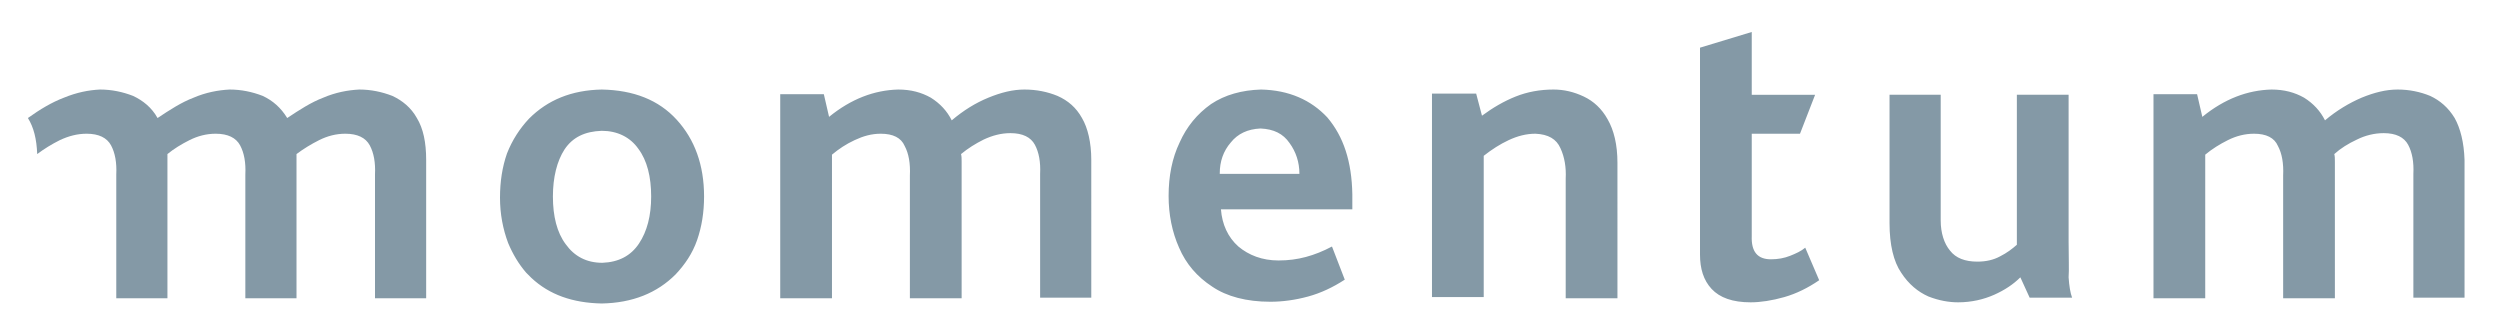 <?xml version="1.0" encoding="utf-8"?>
<!-- Generator: Adobe Illustrator 17.1.0, SVG Export Plug-In . SVG Version: 6.00 Build 0)  -->
<!DOCTYPE svg PUBLIC "-//W3C//DTD SVG 1.1//EN" "http://www.w3.org/Graphics/SVG/1.1/DTD/svg11.dtd">
<svg version="1.1" id="Layer_1" xmlns="http://www.w3.org/2000/svg" xmlns:xlink="http://www.w3.org/1999/xlink" x="0px" y="0px"
	 viewBox="0 0 430 57" enable-background="new 0 0 430 57" xml:space="preserve">
<g>
	<path fill="#8499A6" d="M27.1,20.3c2.1-1.4,4.1-2.7,6.2-3.5c2.1-0.9,4.2-1.3,6.2-1.4c2,0,3.9,0.4,5.7,1.1c1.7,0.8,3.1,2,4.2,3.8
		c2.1-1.4,4.1-2.7,6.2-3.5c2.1-0.9,4.2-1.3,6.2-1.4c2,0,3.9,0.4,5.7,1.1c1.7,0.8,3.2,2,4.2,3.8c1.1,1.8,1.6,4.2,1.6,7.2v23.8h-8.8
		V30c0.1-2-0.2-3.7-0.9-5c-0.7-1.3-2.1-2-4.2-2c-1.6,0-3.1,0.4-4.5,1.1c-1.4,0.7-2.7,1.5-3.9,2.4c0,0.3,0,0.7,0,1v23.8h-8.8V30
		c0.1-2-0.2-3.7-0.9-5c-0.7-1.3-2.1-2-4.2-2c-1.6,0-3.1,0.4-4.5,1.1c-1.4,0.7-2.7,1.5-3.8,2.4c0,0.3,0,0.7,0,1v23.8H20V30
		c0.1-2-0.2-3.7-0.9-5c-0.7-1.3-2.1-2-4.2-2c-1.6,0-3.1,0.4-4.6,1.1c-1.4,0.7-2.7,1.5-3.9,2.4c-0.1-2.6-0.6-4.6-1.6-6.2
		c2.1-1.5,4.1-2.7,6.2-3.5c2.2-0.9,4.2-1.3,6.2-1.4c2,0,3.9,0.4,5.7,1.1C24.6,17.3,26.1,18.5,27.1,20.3"/>
	<path fill="#8499A6" d="M181.9,16.5c-1.7-0.7-3.6-1.1-5.7-1.1c-2,0-4,0.5-6.2,1.4c-2.2,0.9-4.3,2.2-6.3,3.9c-0.8-1.6-2-2.9-3.6-3.9
		c-1.6-0.9-3.4-1.4-5.6-1.4c-4.1,0.1-8.1,1.6-11.9,4.7l-0.9-3.9h-7.5v35.1h8.9V26.6c1.2-1,2.4-1.8,3.9-2.5c1.5-0.7,2.9-1.1,4.5-1.1
		c2.1,0,3.5,0.7,4.1,2.1c0.7,1.3,1,3,0.9,5.1v21.1h8.9V27.8c0-0.5,0-0.9-0.1-1.3c1.2-1,2.5-1.8,3.9-2.5c1.5-0.7,3-1.1,4.6-1.1
		c2.1,0,3.5,0.7,4.2,2c0.7,1.3,1,3,0.9,5v21.3h8.8V27.5c0-3-0.6-5.5-1.6-7.2C185.1,18.5,183.7,17.3,181.9,16.5 M216.9,15.4
		c-3.3,0.1-6.2,0.9-8.6,2.5c-2.4,1.7-4.2,3.9-5.4,6.6c-1.3,2.7-1.9,5.8-1.9,9.2c0,3.2,0.6,6.2,1.8,8.9c1.2,2.8,3.1,5,5.7,6.7
		c2.5,1.7,5.9,2.6,10,2.6c2.1,0,4.3-0.3,6.5-0.9c2.2-0.6,4.3-1.6,6.3-2.9l-2.2-5.7c-1.5,0.8-3,1.4-4.5,1.8c-1.5,0.4-3,0.6-4.7,0.6
		c-2.8,0-5.1-0.9-6.9-2.4c-1.8-1.6-2.8-3.8-3-6.4h22.6v-2.6c-0.1-5.6-1.5-9.9-4.3-13.2C225.5,17.2,221.7,15.5,216.9,15.4
		 M209.8,29.8c0-2,0.6-3.8,1.9-5.3c1.2-1.5,2.9-2.3,5.1-2.4c2.3,0.1,3.9,0.9,5,2.5c1.1,1.5,1.7,3.3,1.7,5.3H209.8z M272.4,16.6
		c-1.7-0.8-3.4-1.2-5.2-1.2c-2.3,0-4.5,0.4-6.5,1.2c-2,0.8-3.9,1.9-5.8,3.3l-1-3.8h-7.6v35h8.9V26.8c1.4-1.1,2.8-2,4.3-2.7
		c1.5-0.7,3-1.1,4.6-1.1c2.2,0.1,3.6,0.9,4.3,2.5c0.7,1.5,1,3.3,0.9,5.2v20.6h8.9V28c0-3.1-0.6-5.6-1.7-7.5
		C275.5,18.7,274.1,17.4,272.4,16.6 M307.9,44c-1,0.4-2.1,0.6-3.3,0.6c-2.3,0-3.4-1.3-3.3-4V23h8.3l2.6-6.7h-10.9V5.5l-8.9,2.7v35.6
		c0,2.4,0.6,4.4,2,5.9c1.4,1.5,3.6,2.3,6.7,2.3c1.7,0,3.7-0.3,5.8-0.9c2.1-0.6,4.1-1.6,6-2.9l-2.4-5.6
		C309.8,43.2,308.9,43.6,307.9,44 M355.8,41.6V16.3h-8.9v25.8c-0.8,0.7-1.7,1.4-2.9,2c-1.1,0.6-2.4,0.9-3.9,0.9
		c-2.1,0-3.7-0.6-4.7-1.9c-1-1.2-1.6-3-1.6-5.2V16.3H325v22.1c0,3.7,0.7,6.6,2,8.5c1.3,2,2.9,3.3,4.7,4.1c1.8,0.7,3.5,1,5.1,1
		c2.3,0,4.4-0.5,6.2-1.3c1.8-0.8,3.3-1.8,4.5-3l1.6,3.5h7.3c-0.3-0.8-0.5-2-0.6-3.5C355.9,46.4,355.8,44.3,355.8,41.6 M422.2,20.3
		c-1.1-1.8-2.5-3-4.2-3.8c-1.7-0.7-3.6-1.1-5.6-1.1c-2,0-4,0.5-6.2,1.4c-2.1,0.9-4.3,2.2-6.3,3.9c-0.8-1.6-2-2.9-3.6-3.9
		c-1.6-0.9-3.4-1.4-5.6-1.4c-4.1,0.1-8.1,1.6-11.9,4.7l-0.9-3.9h-7.5v35.1h8.9V26.6c1.2-1,2.5-1.8,3.9-2.5c1.4-0.7,2.9-1.1,4.5-1.1
		c2.1,0,3.5,0.7,4.1,2.1c0.7,1.3,1,3,0.9,5.1v21.1h8.9V27.8c0-0.5,0-0.9-0.1-1.3c1.1-1,2.4-1.8,3.9-2.5c1.4-0.7,3-1.1,4.6-1.1
		c2.1,0,3.5,0.7,4.2,2c0.7,1.3,1,3,0.9,5v21.3h8.8V27.5C423.8,24.5,423.2,22.1,422.2,20.3 M103.5,15.4c-5.2,0.1-9.3,1.8-12.5,5
		c-1.6,1.7-2.9,3.7-3.8,6C86.4,28.7,86,31.2,86,34c0,2.8,0.5,5.4,1.4,7.8c0.8,1.9,1.8,3.6,3.1,5.1c0.3,0.3,0.6,0.6,0.9,0.9
		c3.1,2.9,7.1,4.3,12.1,4.4c5.3-0.1,9.5-1.8,12.7-5c1.6-1.7,2.9-3.6,3.7-5.9c0.8-2.3,1.2-4.8,1.2-7.5c0-5.4-1.6-9.8-4.7-13.2
		C113.3,17.2,109,15.5,103.5,15.4 M109.9,41.9c-1.4,2.1-3.5,3.2-6.3,3.3c-2.7,0-4.8-1.1-6.3-3.2c-1.5-2-2.2-4.8-2.2-8.2
		c0-3.3,0.7-6.1,2-8.1c1.4-2.1,3.5-3.1,6.4-3.2c2.7,0,4.9,1.1,6.3,3.1c1.5,2,2.2,4.8,2.2,8.2C112,37.1,111.3,39.8,109.9,41.9"/>
</g>
</svg>
